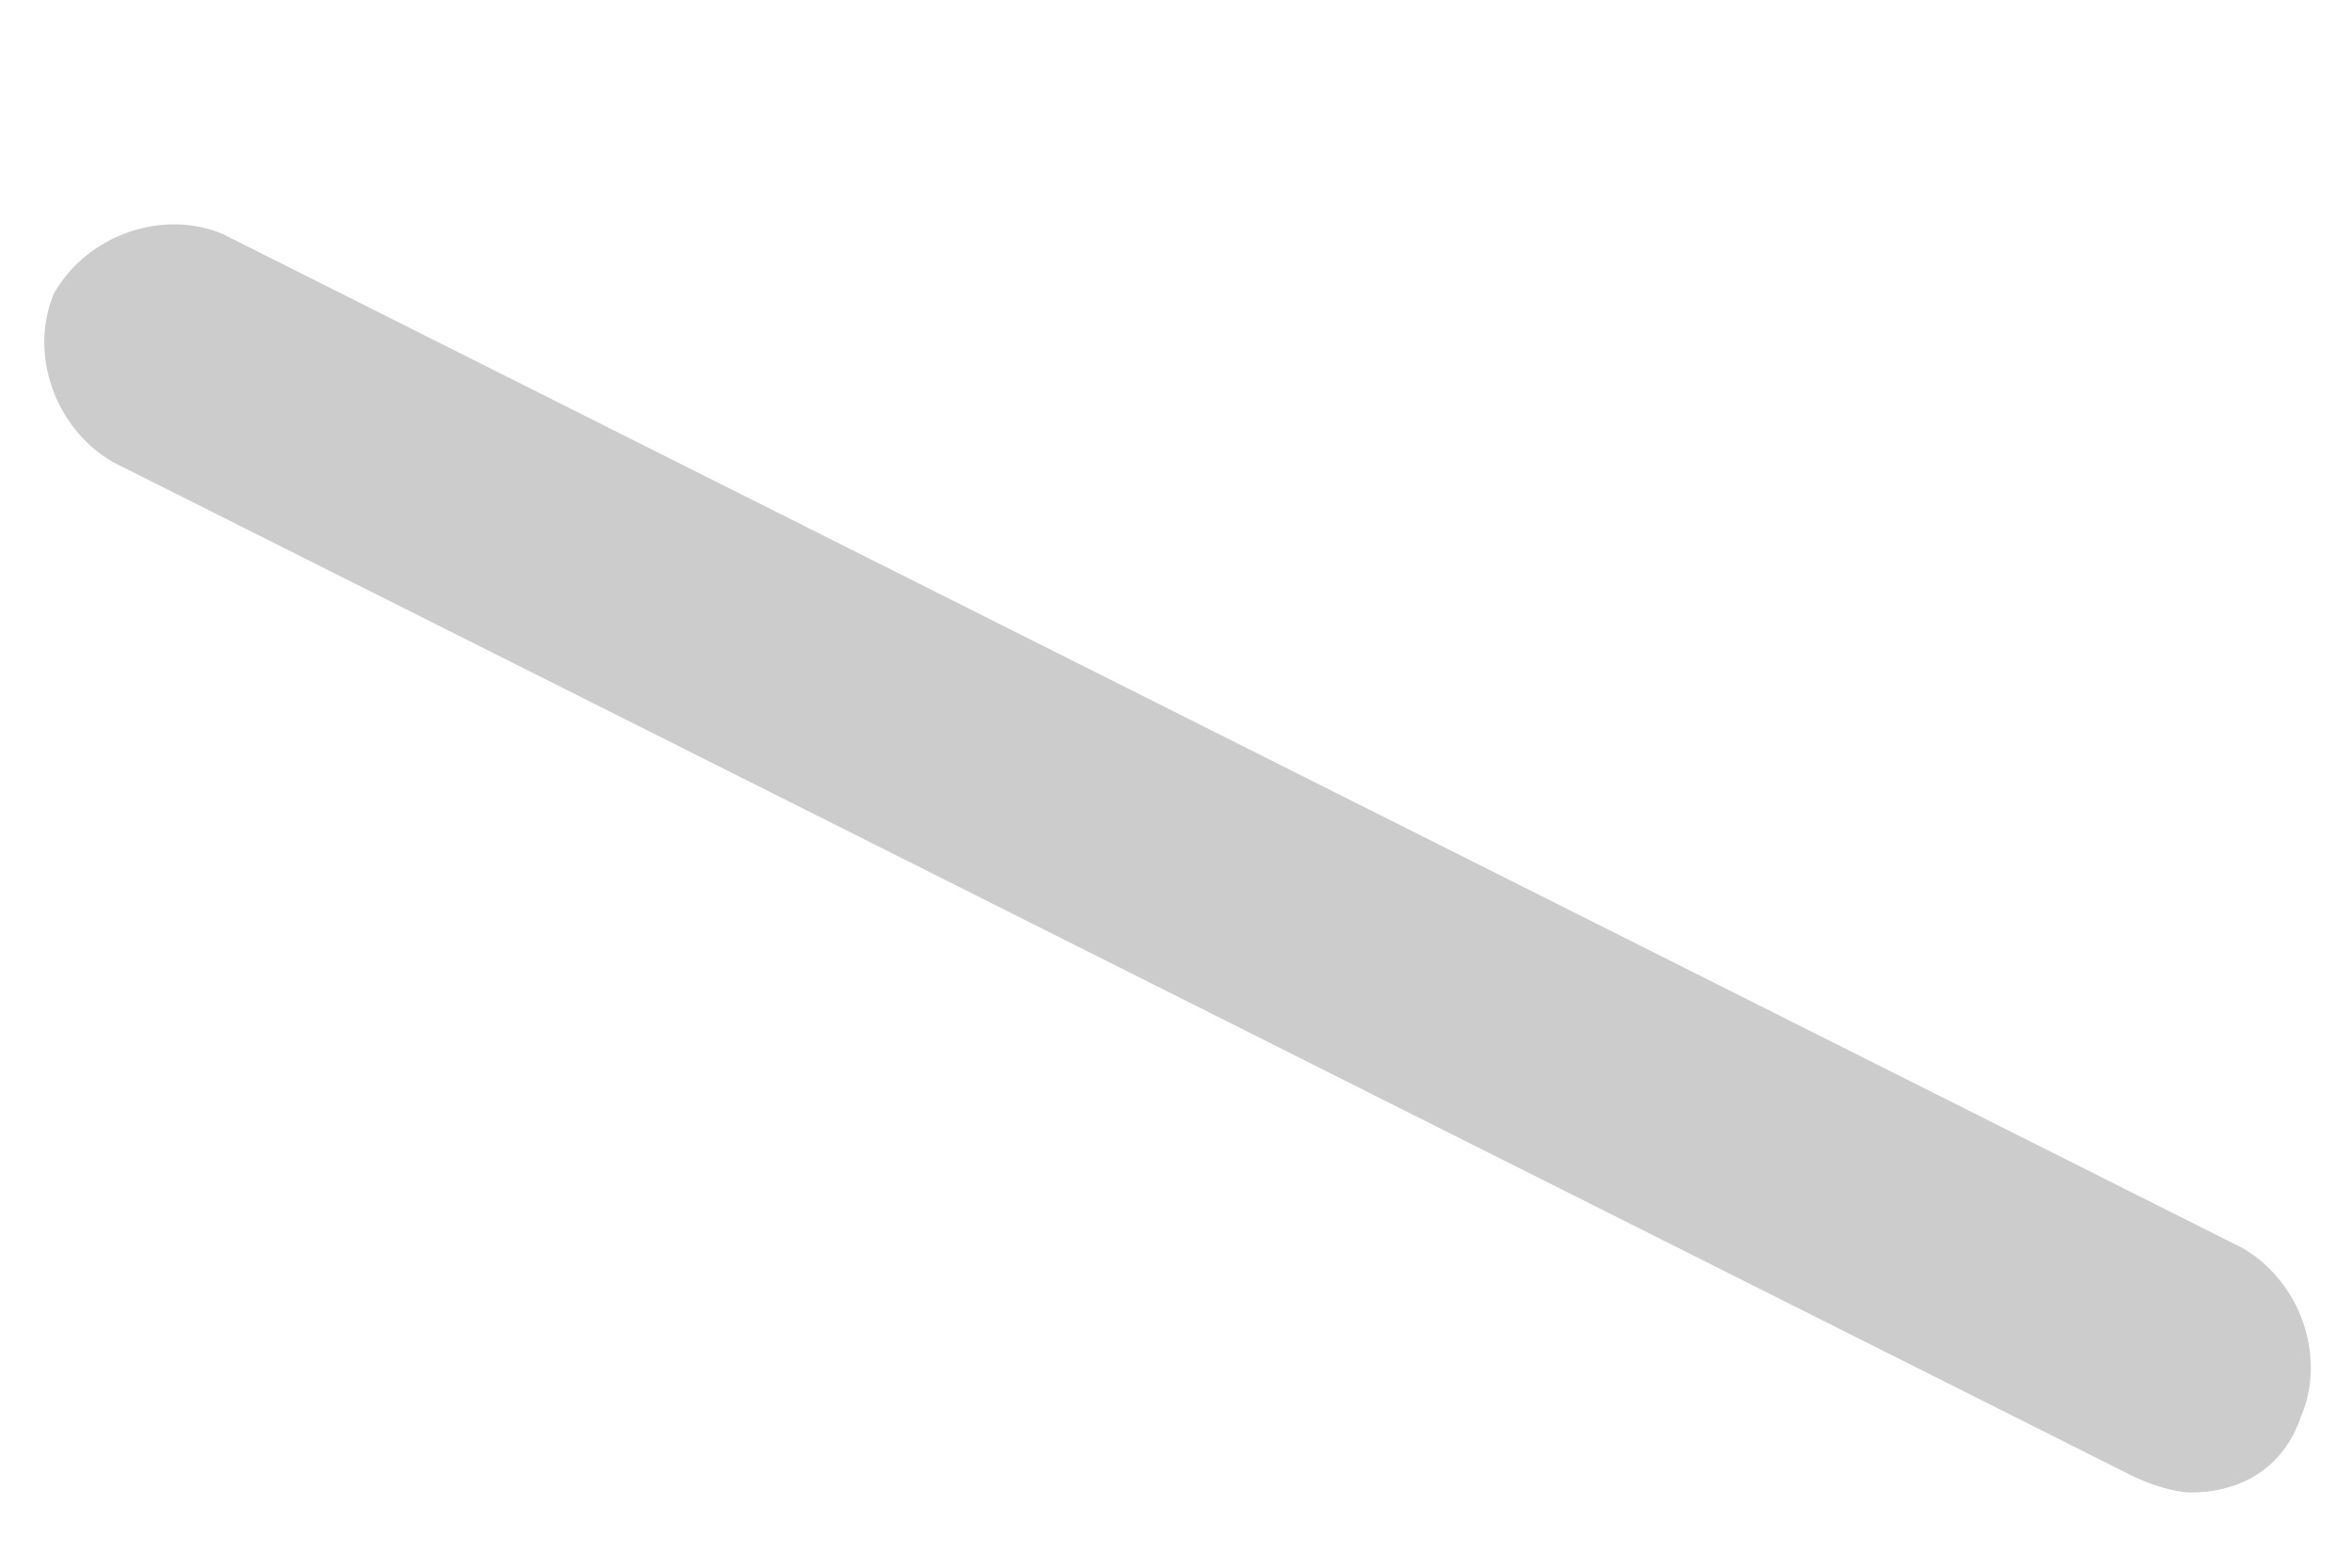 ﻿<?xml version="1.0" encoding="utf-8"?>
<svg version="1.1" xmlns:xlink="http://www.w3.org/1999/xlink" width="9px" height="6px" xmlns="http://www.w3.org/2000/svg">
  <g transform="matrix(1 0 0 1 -30 -127 )">
    <path d="M 8.805 5.421  C 8.74 5.615  8.578 5.712  8.384 5.712  C 8.32 5.712  8.223 5.68  8.158 5.648  L 0.433 1.769  C 0.207 1.639  0.11 1.349  0.207 1.122  C 0.336 0.896  0.627 0.799  0.853 0.896  L 8.578 4.775  C 8.805 4.904  8.902 5.195  8.805 5.421  Z " fill-rule="nonzero" fill="#cccccc" stroke="none" transform="matrix(1 0 0 1 30 127 )" />
  </g>
</svg>